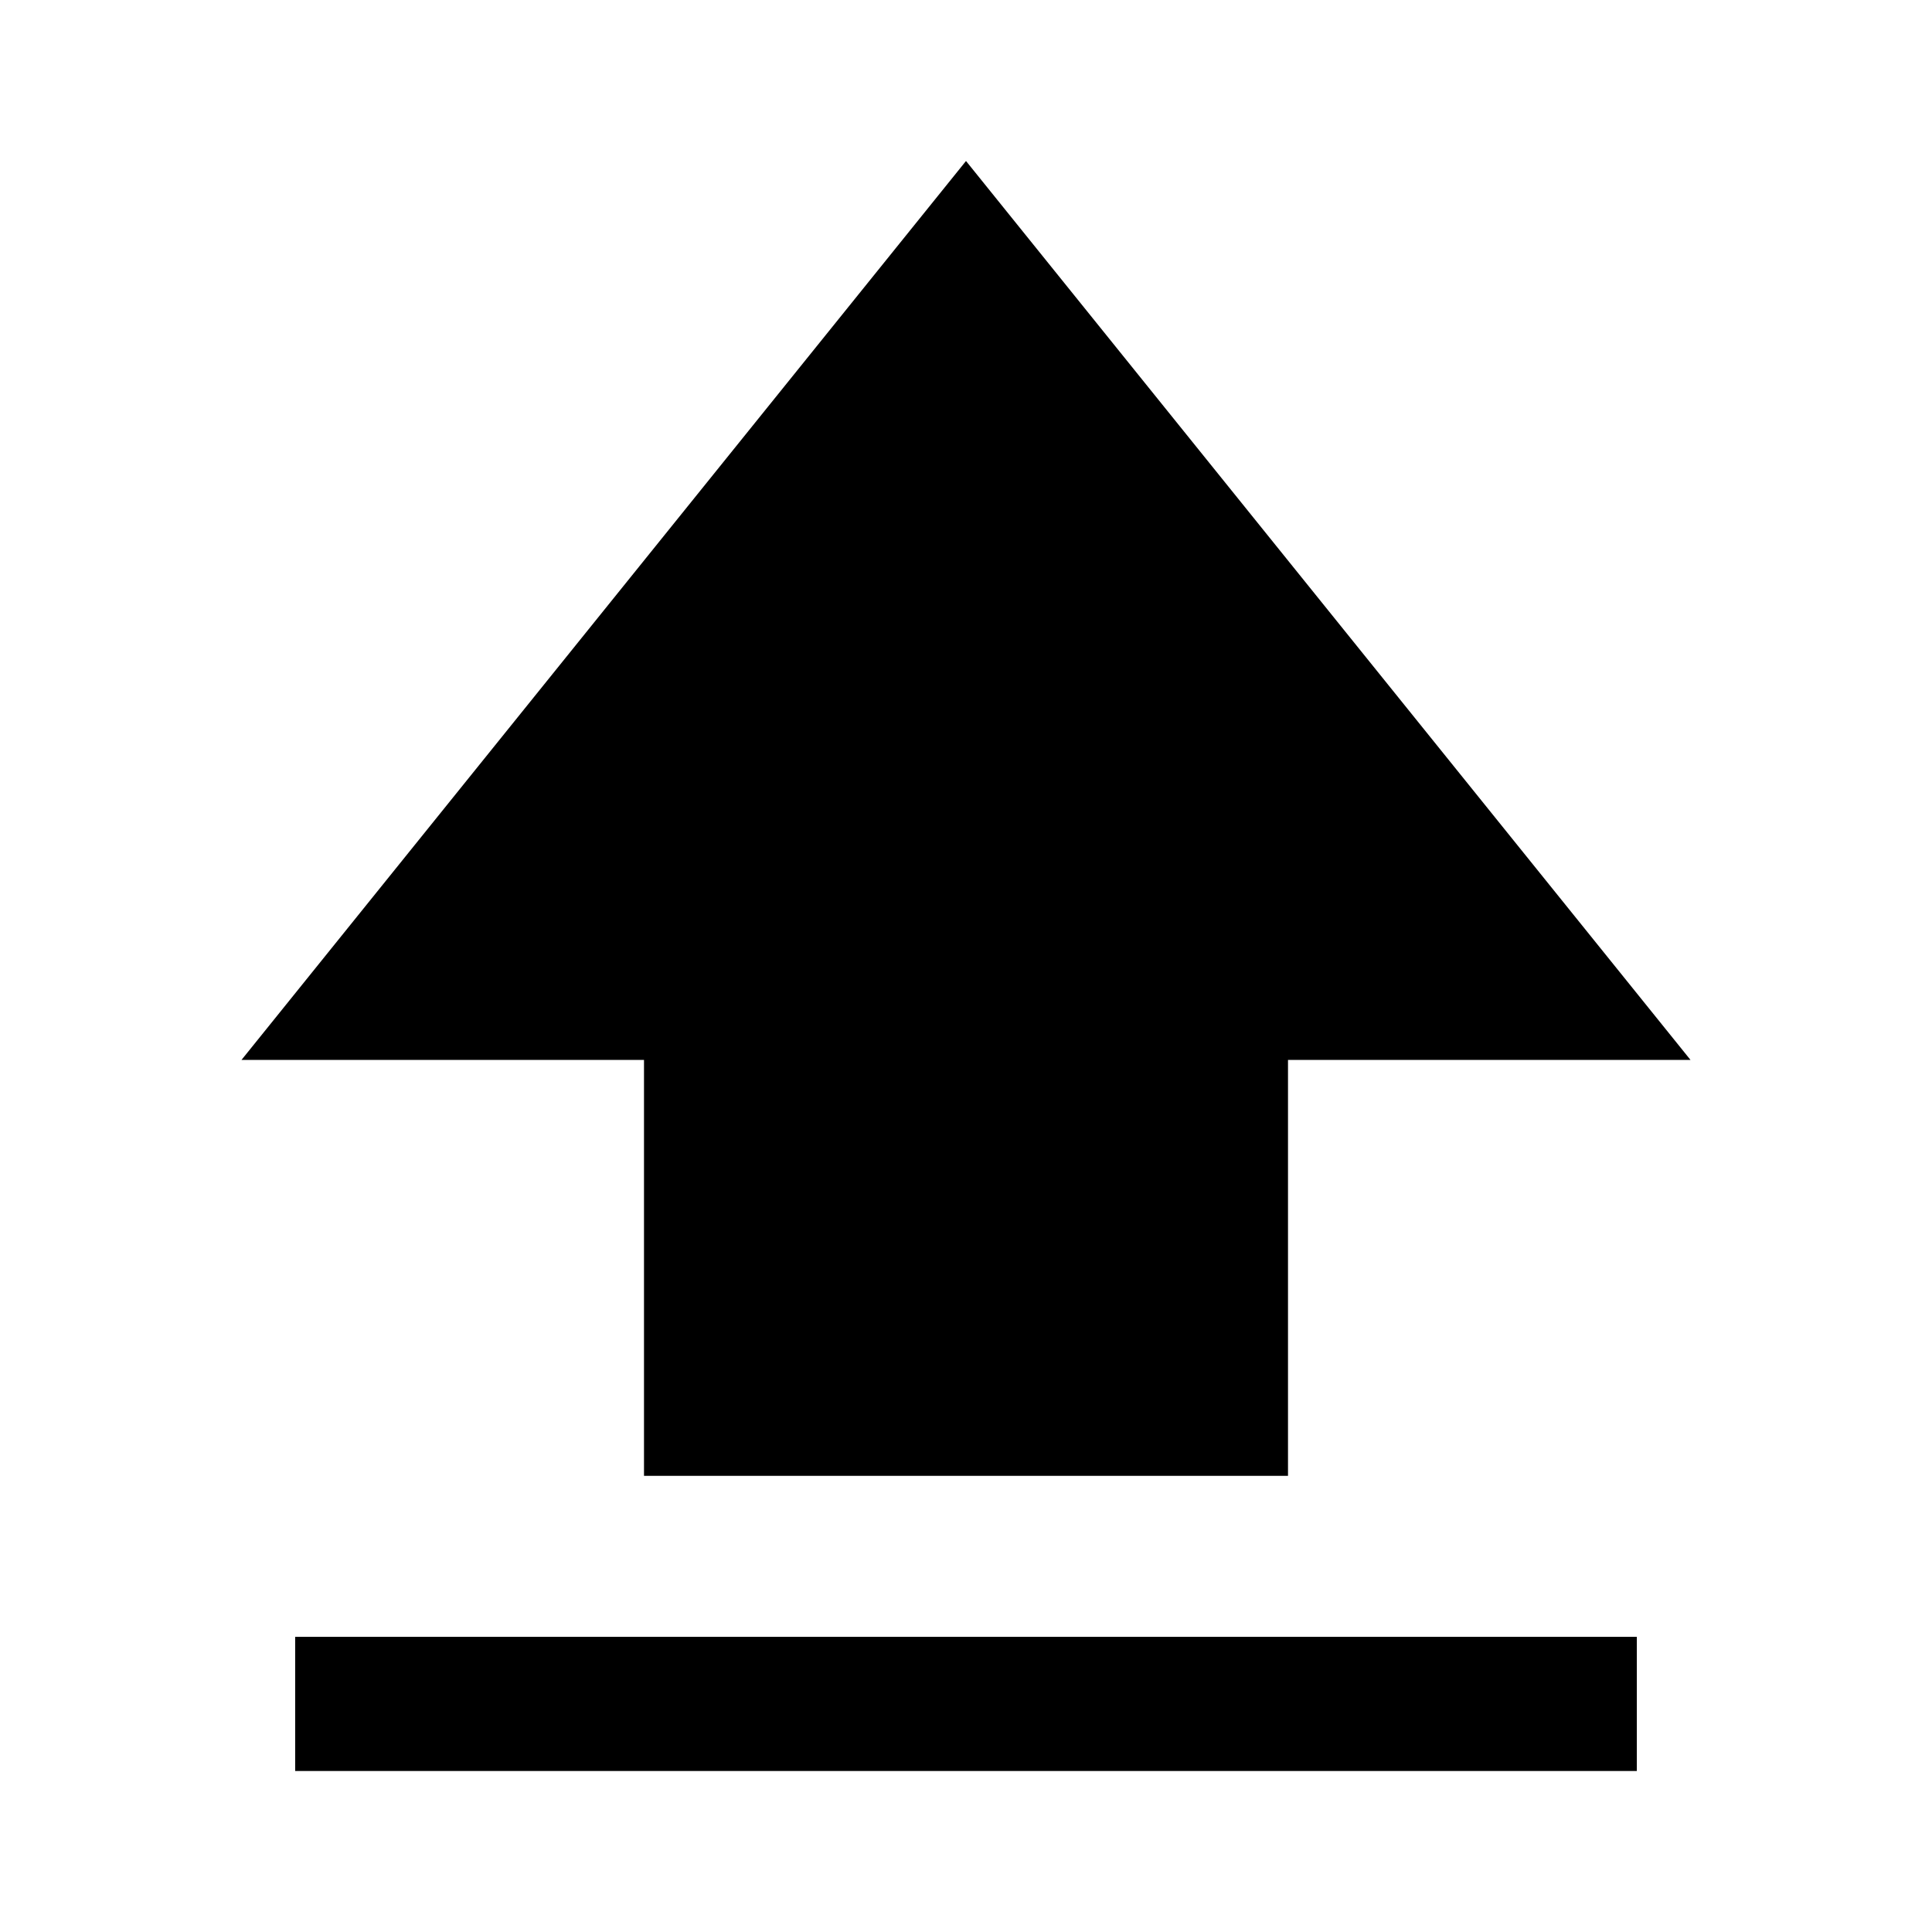 <svg xmlns="http://www.w3.org/2000/svg" height="40" viewBox="0 96 960 960" width="40"><path d="M320 829.334V622.667H120L480 176l360 446.667H640v206.667H320ZM146.666 976v-66.666h666.668V976H146.666Z"/></svg>